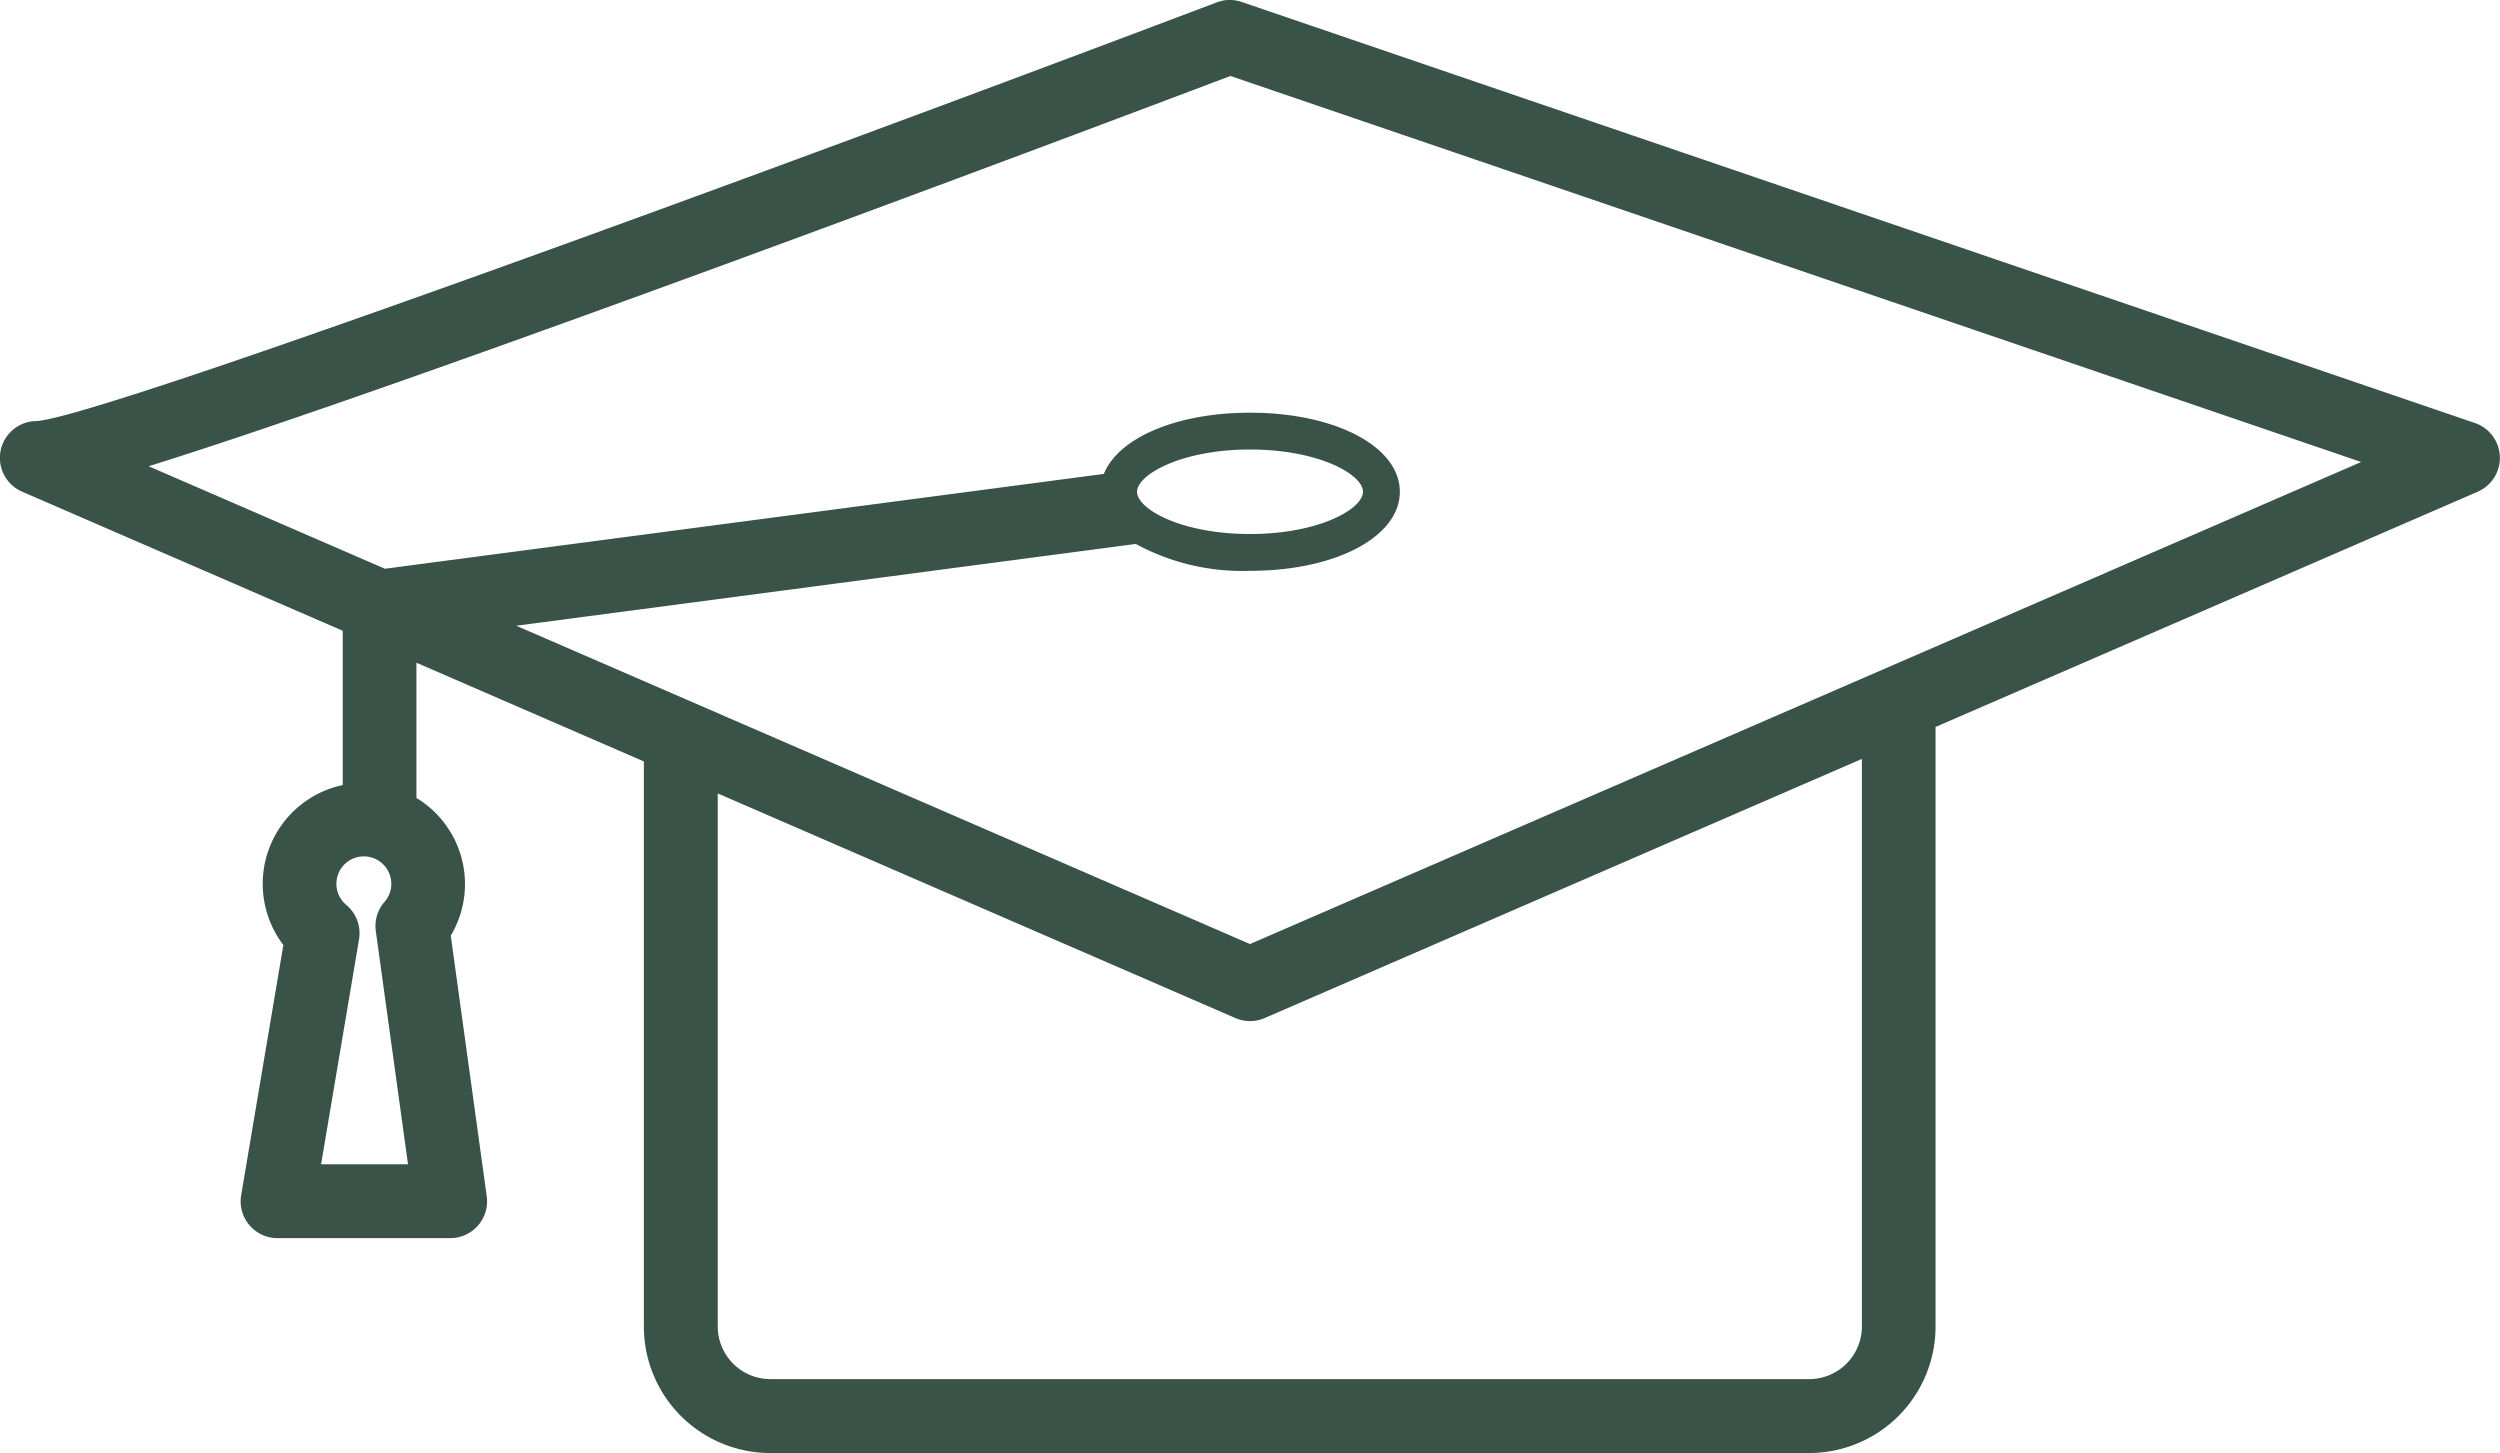 <svg xmlns="http://www.w3.org/2000/svg" xmlns:xlink="http://www.w3.org/1999/xlink" width="44.264" height="25.727" viewBox="0 0 44.264 25.727"><defs><style>.a{fill:#395349;}.b{clip-path:url(#a);}</style><clipPath id="a"><rect class="a" width="44.264" height="25.727" transform="translate(0 0)"/></clipPath></defs><g transform="translate(0 0)"><g class="b"><path class="a" d="M6.068,13.9a1.788,1.788,0,0,0-1.051,2.832L4.27,21.161a.652.652,0,0,0,.643.761H7.972a.652.652,0,0,0,.646-.741l-.637-4.614a1.783,1.783,0,0,0-.608-2.439V11.734L11.4,13.482V23.489a2.24,2.24,0,0,0,2.236,2.238H32.033a2.24,2.24,0,0,0,2.237-2.238V12.871l9.6-4.165a.653.653,0,0,0-.049-1.216L21.985.035a.646.646,0,0,0-.442.007C14.066,2.873,1.788,7.387.647,7.455A.652.652,0,0,0,.393,8.706l5.675,2.462Zm-.383,6.714.672-3.982a.652.652,0,0,0-.225-.609.486.486,0,1,1,.676-.054.65.65,0,0,0-.154.517l.57,4.128Zm27.281,2.871a.933.933,0,0,1-.933.933H13.64a.933.933,0,0,1-.932-.933V14.048l9.165,3.977a.651.651,0,0,0,.519,0l10.574-4.588ZM2.632,8.255c4.721-1.472,16.059-5.739,19.153-6.91L41.806,8.18,22.132,16.715,9.14,11.079,20.11,9.631a3.95,3.95,0,0,0,2.022.476c1.512,0,2.653-.6,2.653-1.4s-1.141-1.4-2.653-1.4c-1.305,0-2.331.448-2.588,1.084L6.815,10.07Zm17.5.452c0-.3.779-.748,2-.748s2,.443,2,.748-.779.748-2,.748-2-.443-2-.748"/></g></g></svg>